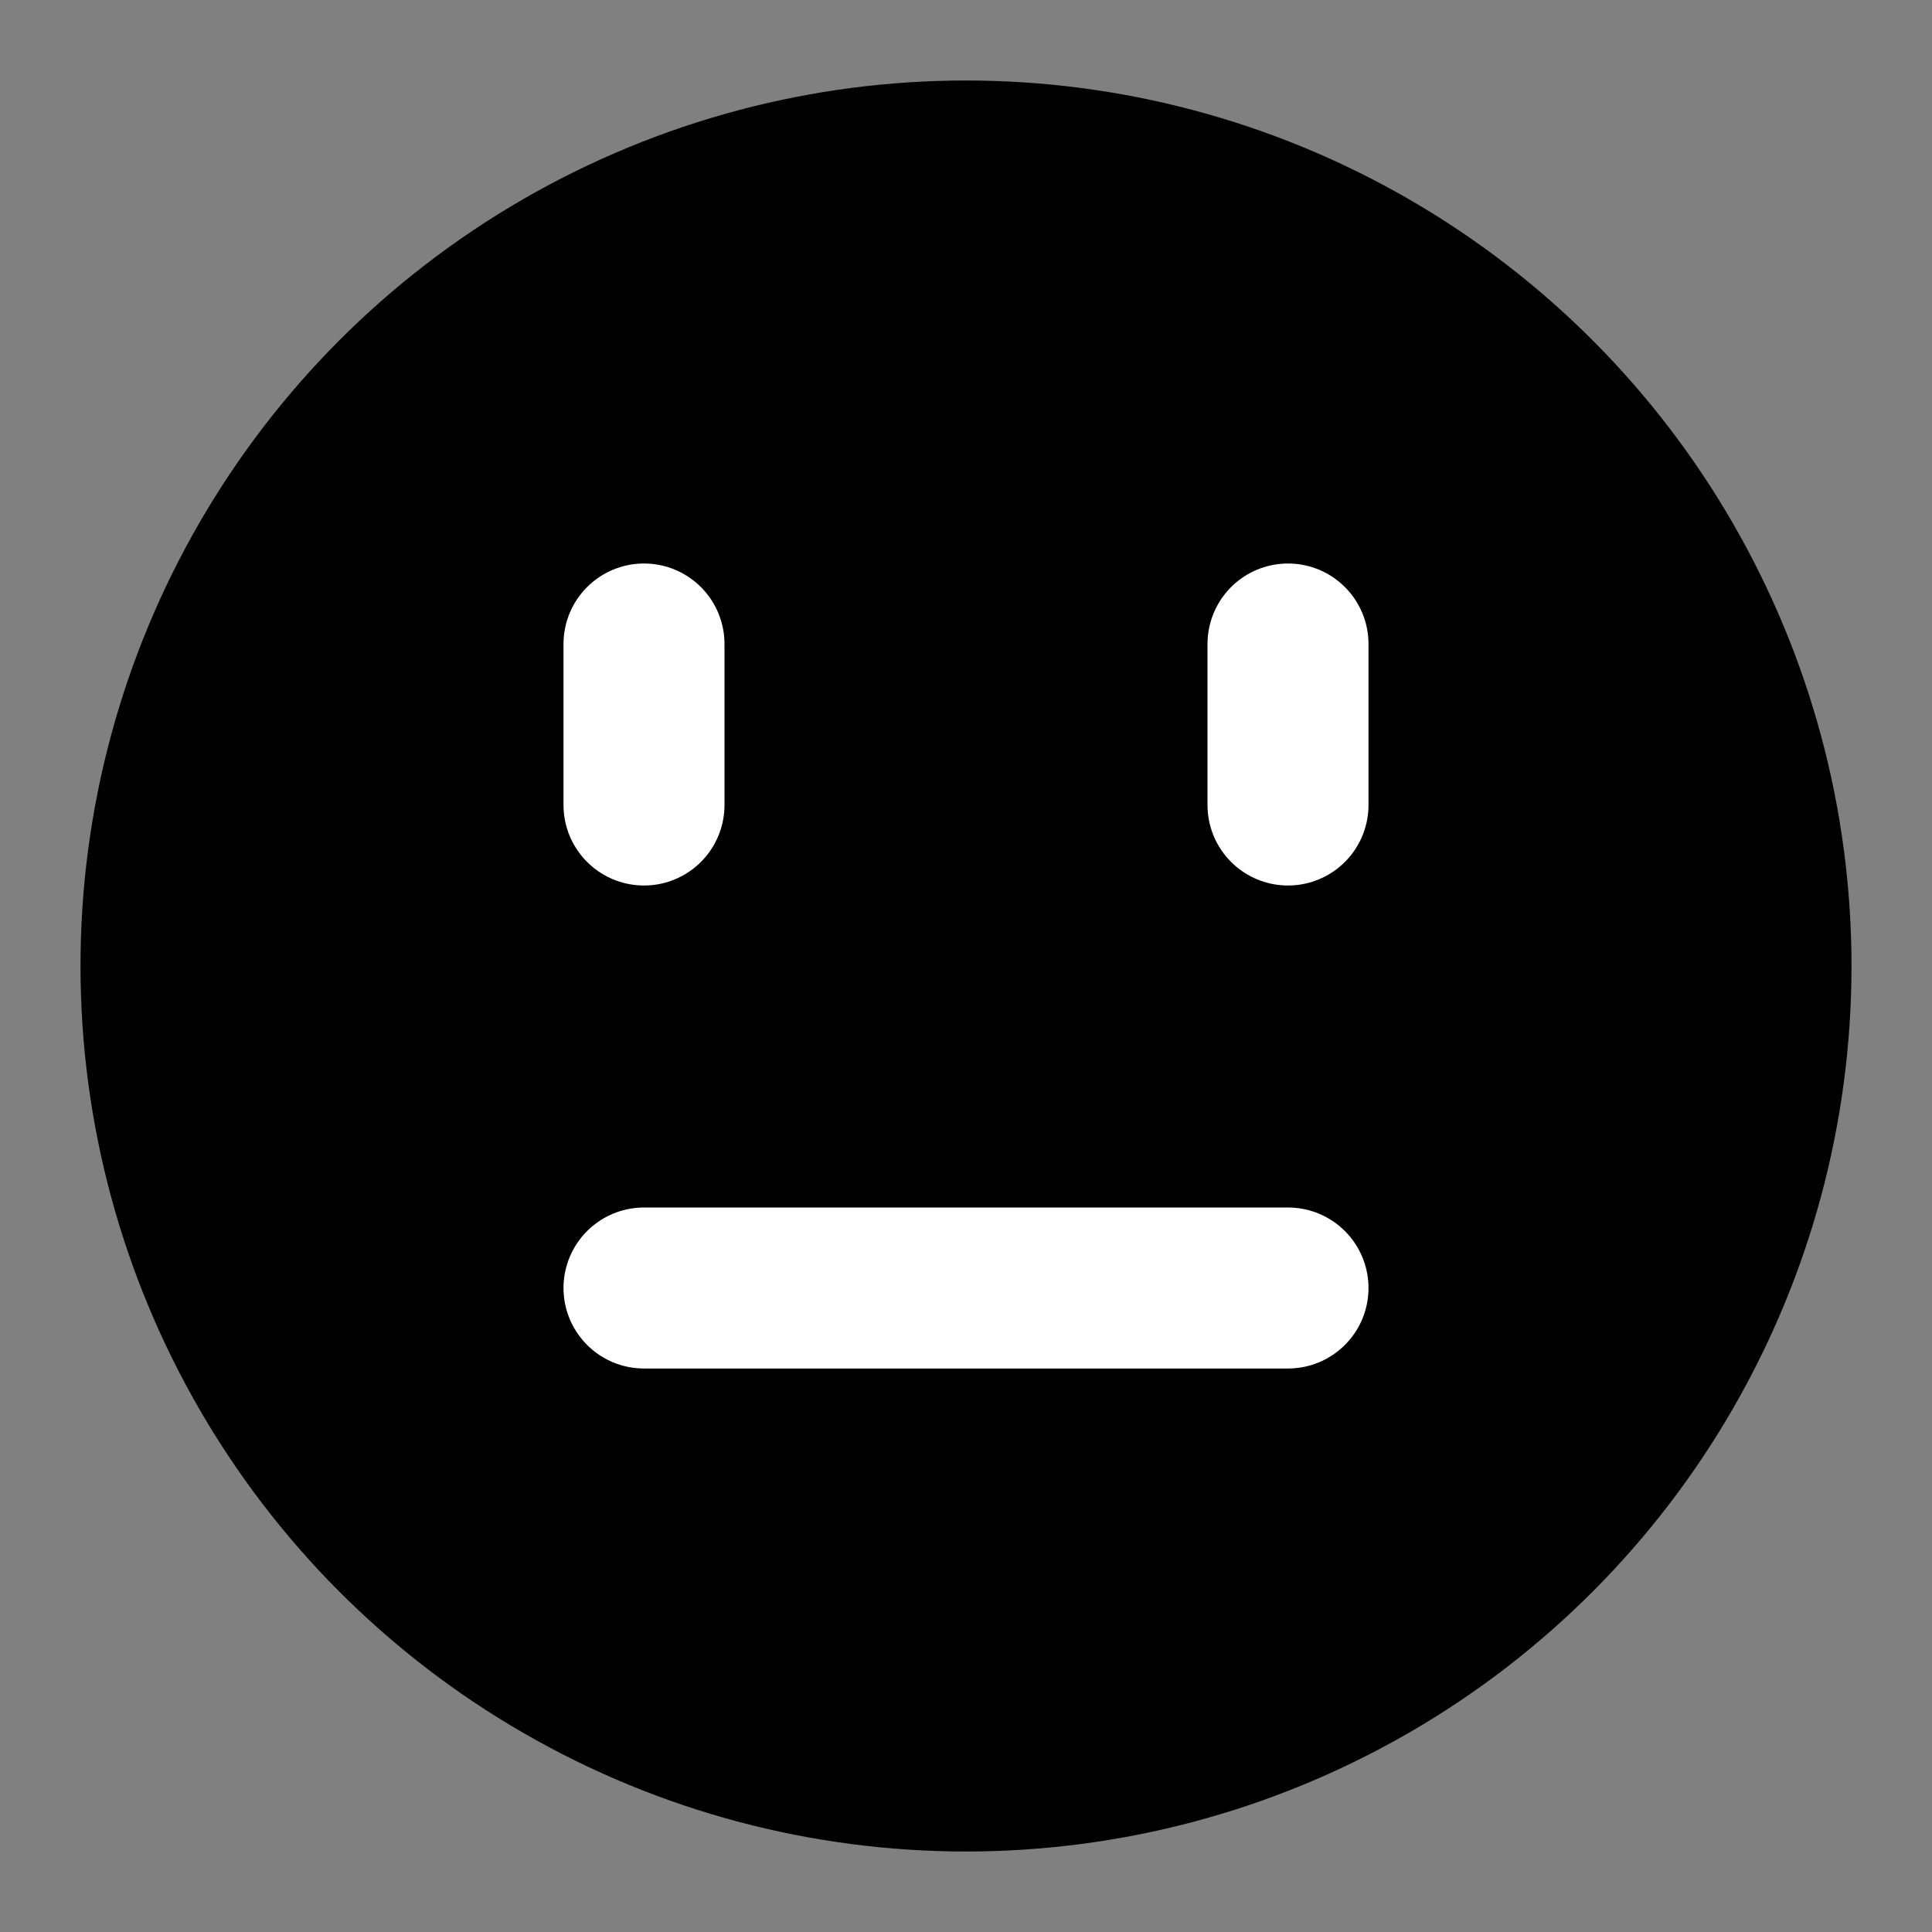 <svg width="24" height="24" viewBox="0 0 24 24" fill="none" xmlns="http://www.w3.org/2000/svg">
<rect x="0" y="0" width="24" height="24" fill="#808080" stroke="none"/>
<circle cx="12" cy="12" r="11" fill="#000"/>
<path d="M8 16H16M8 10V8M16 10V8" stroke="white" stroke-width="2" stroke-linecap="round"/>
</svg>
